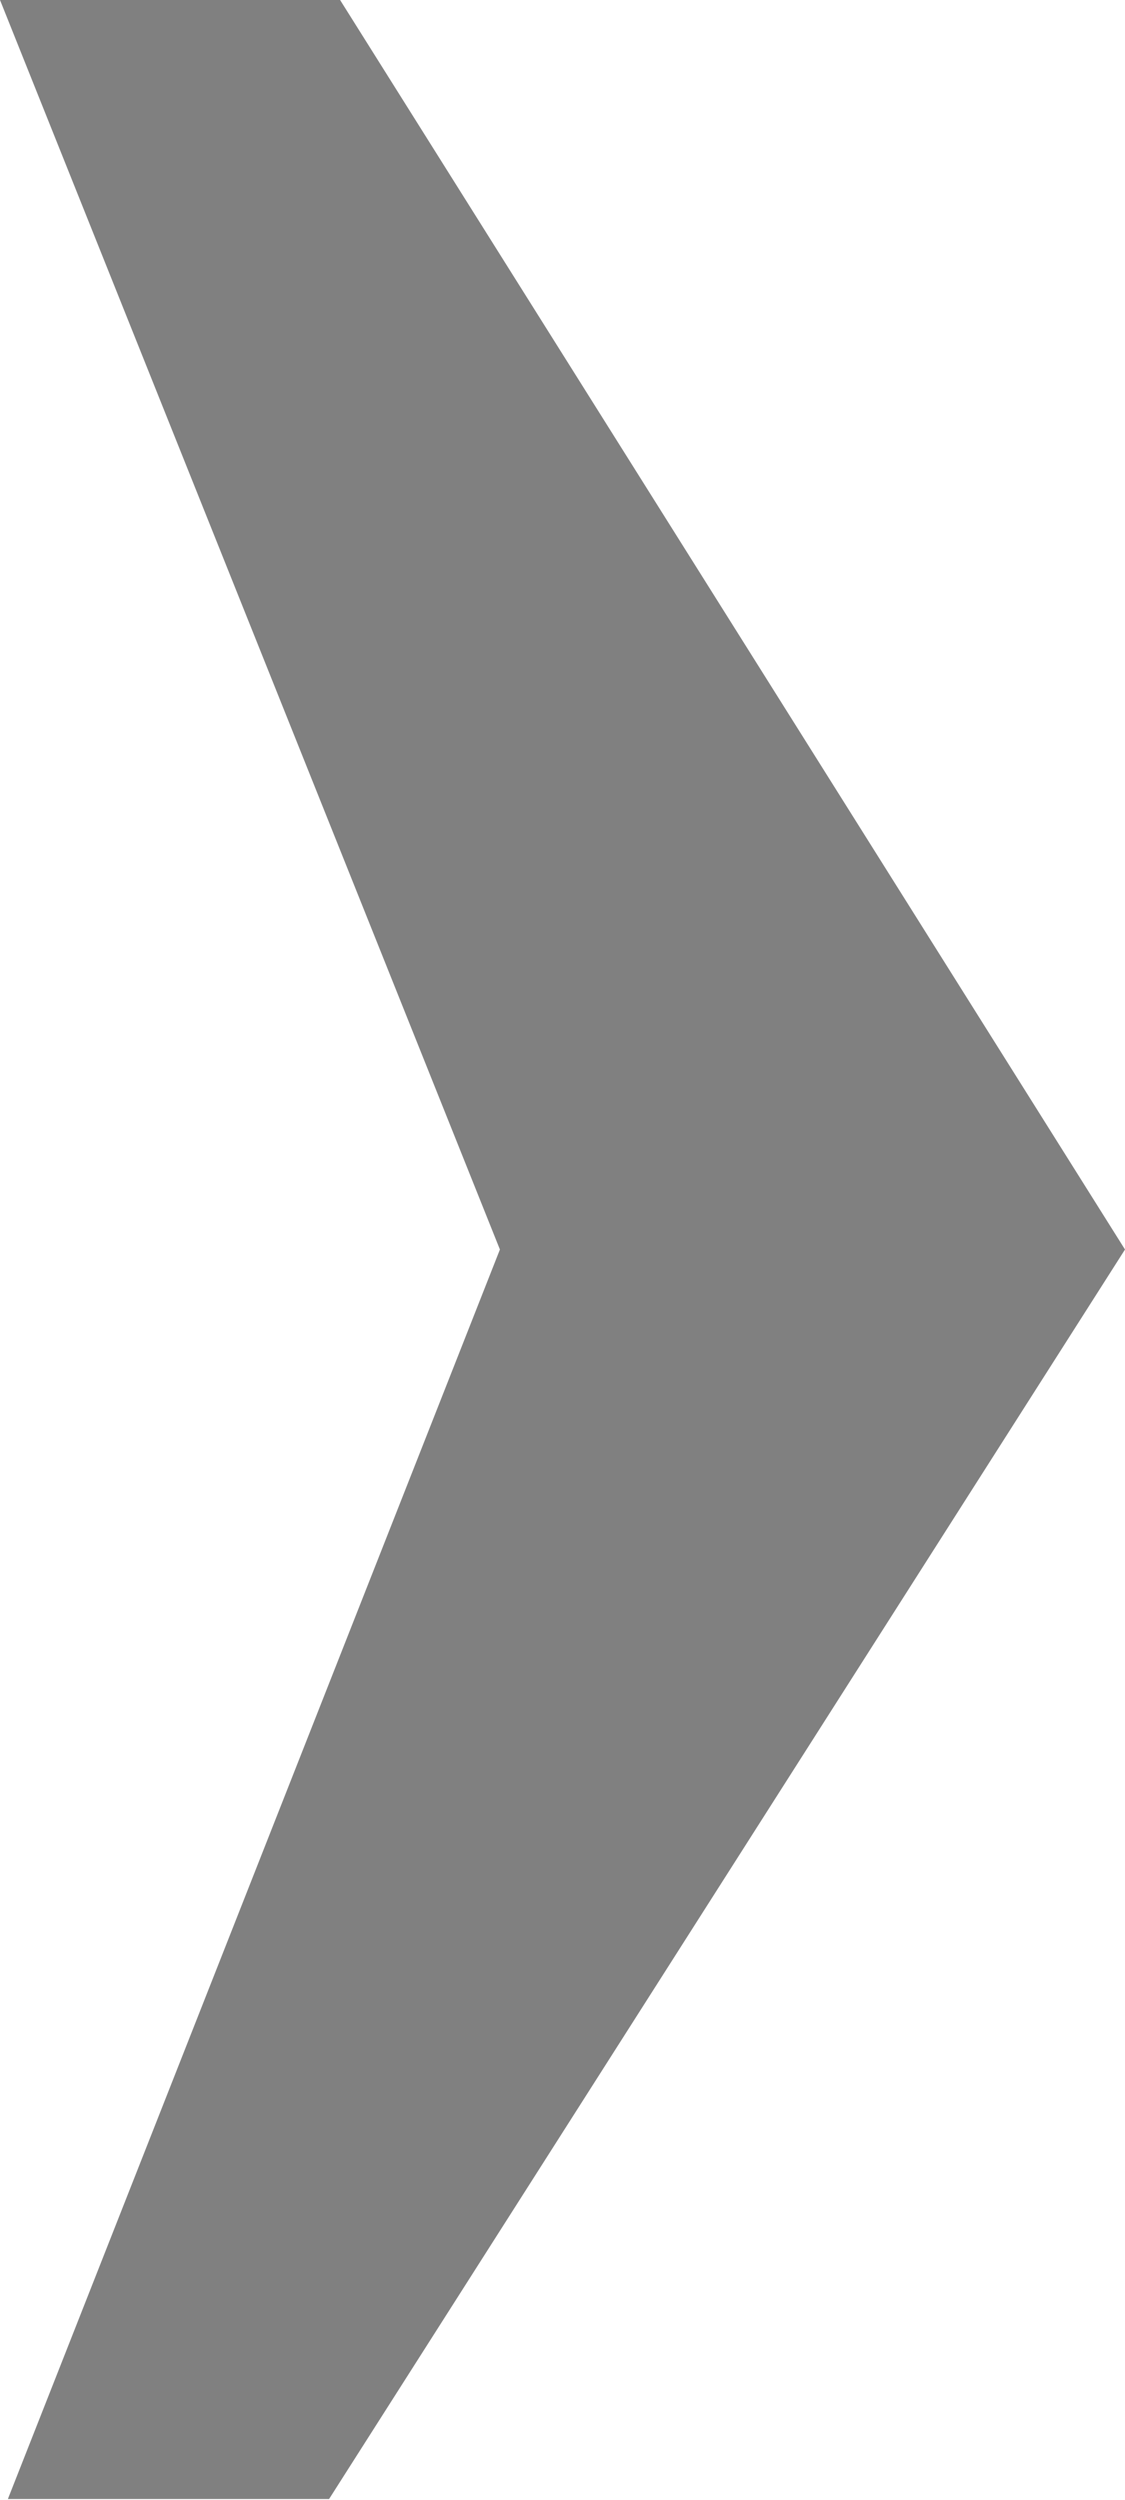<?xml version="1.0" encoding="UTF-8" standalone="no"?>
<svg
   xmlns:dc="http://purl.org/dc/elements/1.1/"
   xmlns:cc="http://creativecommons.org/ns#"
   xmlns:rdf="http://www.w3.org/1999/02/22-rdf-syntax-ns#"
   xmlns:svg="http://www.w3.org/2000/svg"
   xmlns="http://www.w3.org/2000/svg"
   xmlns:sodipodi="http://sodipodi.sourceforge.net/DTD/sodipodi-0.dtd"
   xmlns:inkscape="http://www.inkscape.org/namespaces/inkscape"
   id="svg6520"
   version="1.1"
   viewBox="0 0 1.429 3.175"
   height="3.175mm"
   width="1.429mm"
   sodipodi:docname="arrow.svg"
   inkscape:version="0.92.3 (2405546, 2018-03-11)">
  <sodipodi:namedview
     pagecolor="#ffffff"
     bordercolor="#666666"
     borderopacity="1"
     objecttolerance="10"
     gridtolerance="10"
     guidetolerance="10"
     inkscape:pageopacity="0"
     inkscape:pageshadow="2"
     inkscape:window-width="1235"
     inkscape:window-height="689"
     id="namedview7"
     showgrid="false"
     inkscape:zoom="19.666667"
     inkscape:cx="2.6999962"
     inkscape:cy="5.9999999"
     inkscape:window-x="266"
     inkscape:window-y="228"
     inkscape:window-maximized="0"
     inkscape:current-layer="svg6520" />
  <defs
     id="defs6514" />
  <g
     transform="translate(-37.083,-43.68)"
     id="layer1">
    <path
       style="fill:#808080;fill-opacity:1;fill-rule:evenodd;stroke:none;stroke-width:0.014px;stroke-linecap:butt;stroke-linejoin:miter;stroke-opacity:1"
       d="m 37.083,43.68 h 0.432 l 0.997,1.587 -1.011,1.587 h -0.408 l 0.625,-1.587 z"
       id="path10021-3" />
  </g>
</svg>
